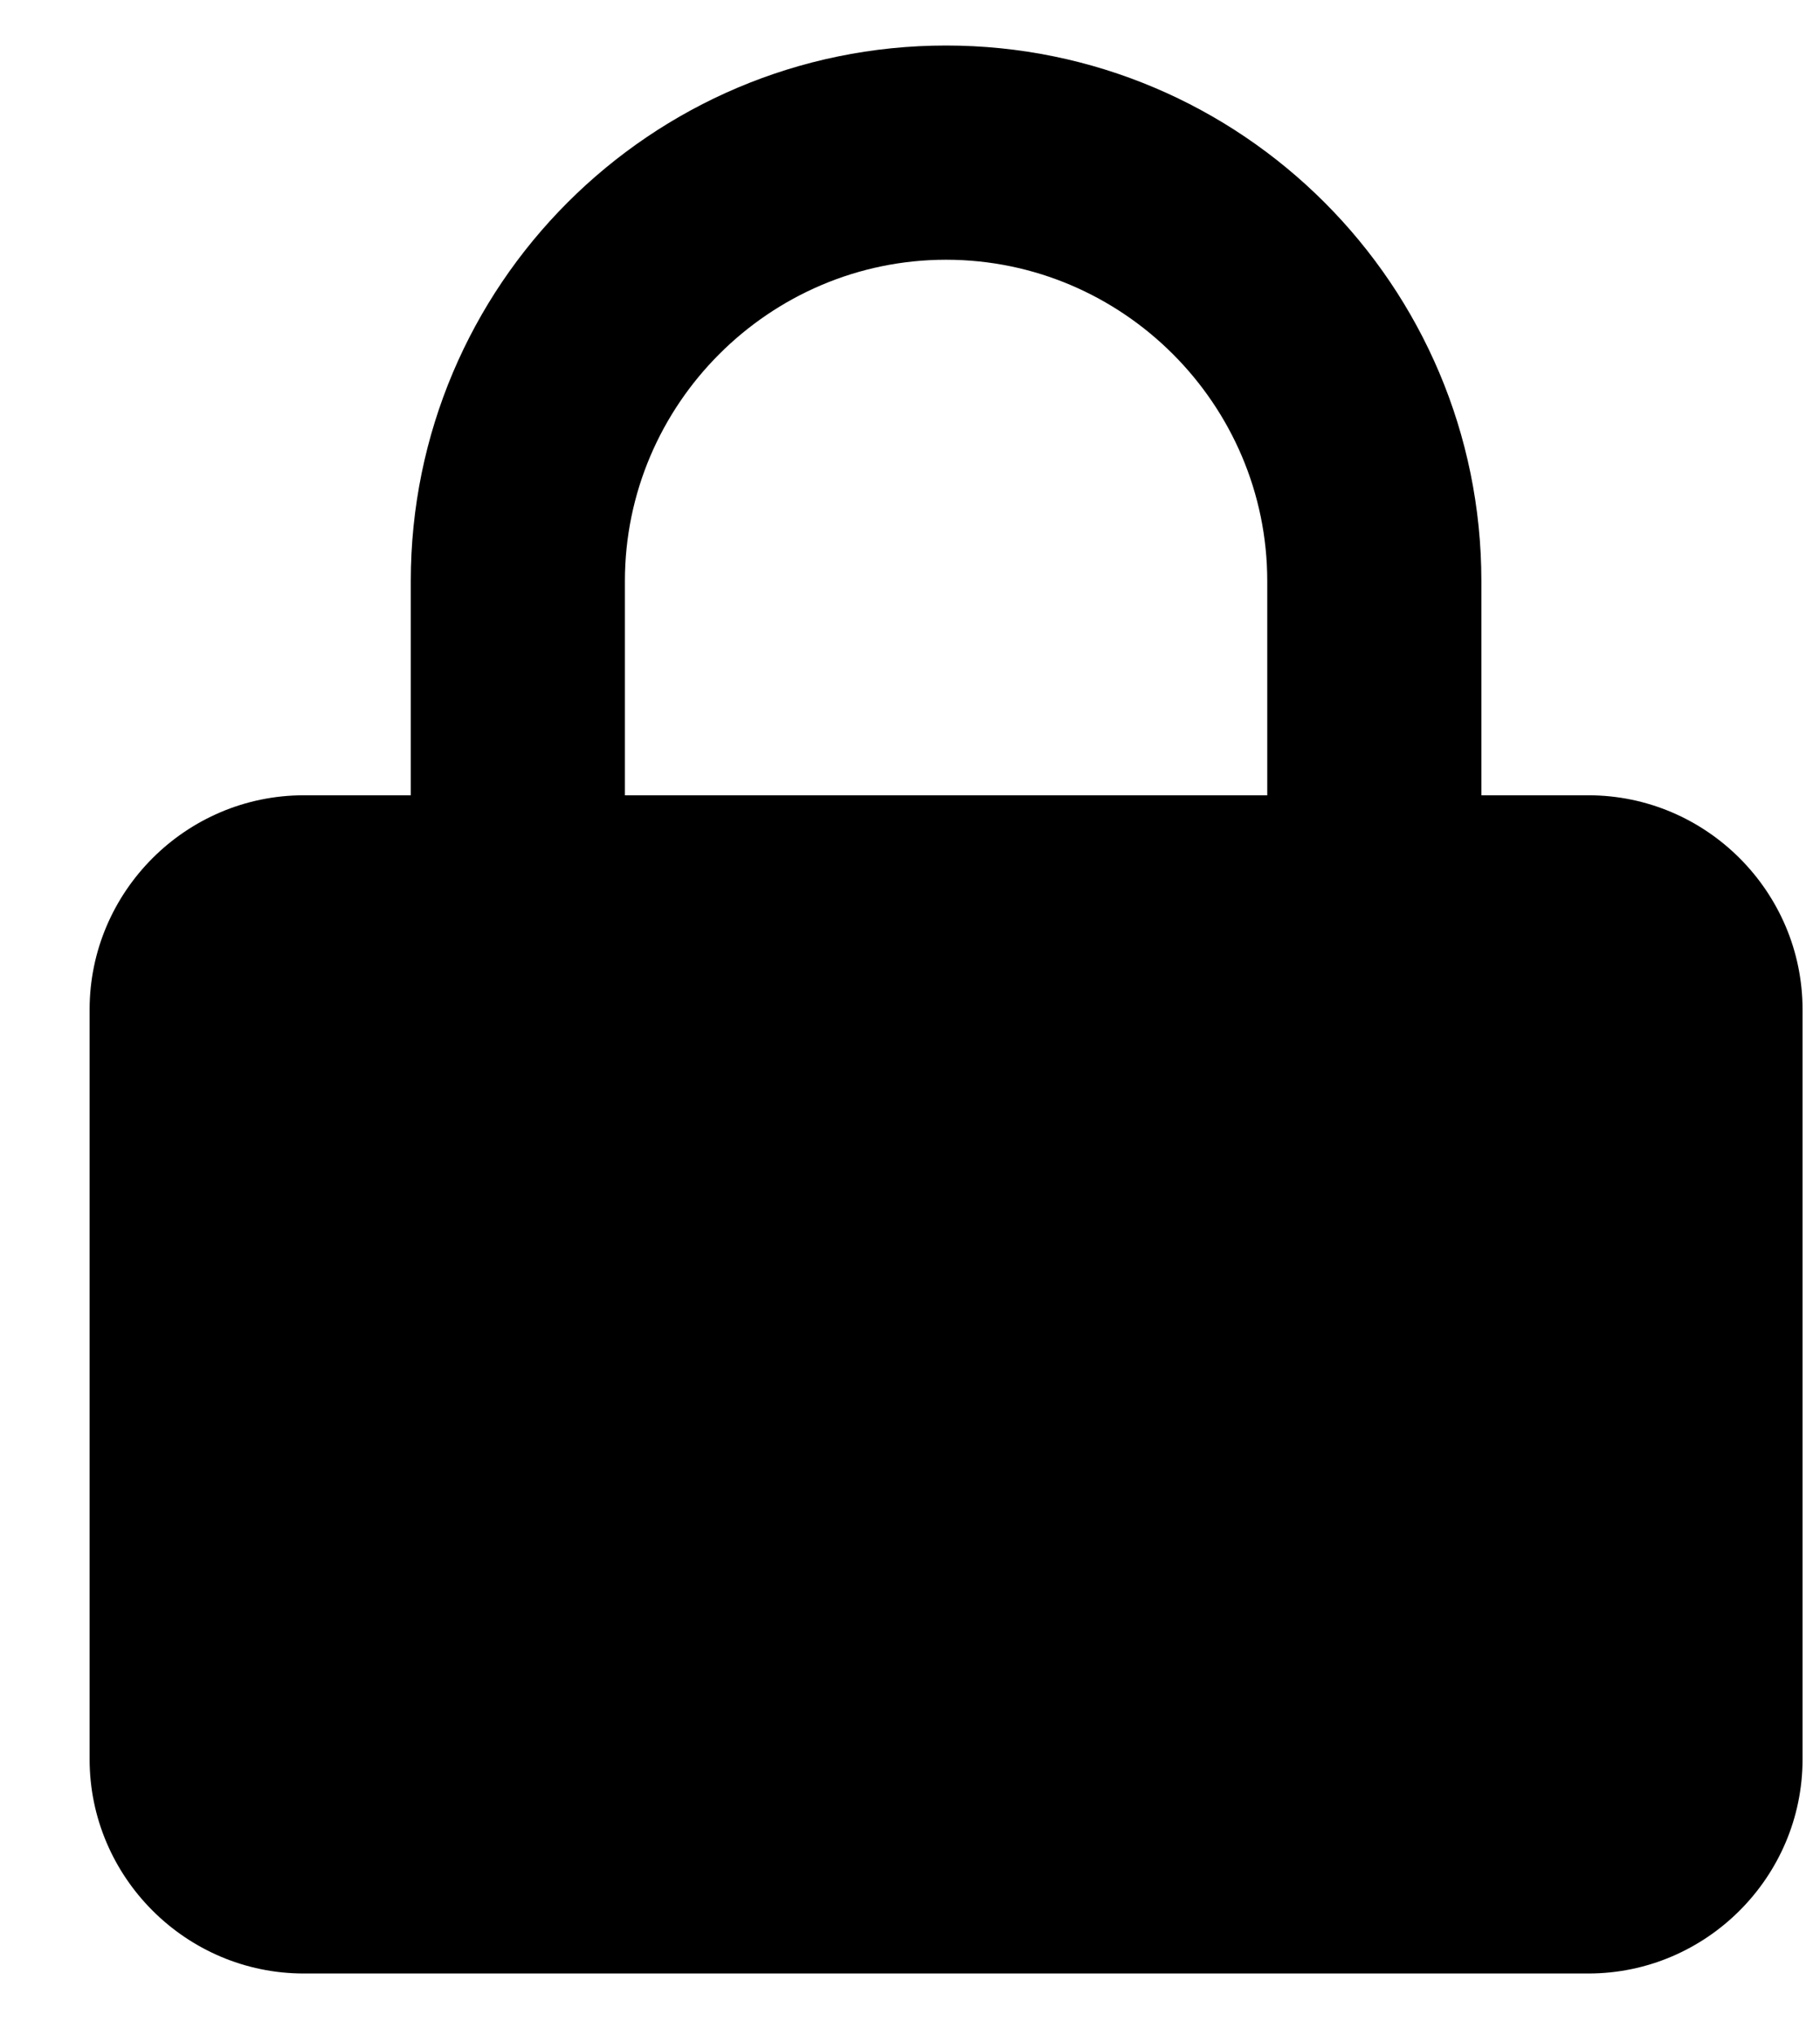 <?xml version="1.0" encoding="UTF-8" standalone="no"?>
<svg width="17px" height="19px" viewBox="0 0 17 19" version="1.1" xmlns="http://www.w3.org/2000/svg" xmlns:xlink="http://www.w3.org/1999/xlink" xmlns:sketch="http://www.bohemiancoding.com/sketch/ns">
    <!-- Generator: Sketch 3.3.2 (12043) - http://www.bohemiancoding.com/sketch -->
    <title>hide</title>
    <desc>Created with Sketch.</desc>
    <defs></defs>
    <g id="Page-1" stroke="none" stroke-width="1" fill-rule="evenodd" sketch:type="MSPage">
        <path d="M14.837,7.425 L13.837,7.425 L13.837,5.425 C13.837,2.665 11.597,0.425 8.837,0.425 C6.077,0.425 3.837,2.665 3.837,5.425 L3.837,7.425 L2.837,7.425 C1.737,7.425 0.837,8.325 0.837,9.425 L0.837,16.425 C0.837,17.525 1.737,18.425 2.837,18.425 L14.837,18.425 C15.937,18.425 16.837,17.525 16.837,16.425 L16.837,9.425 C16.837,8.325 15.937,7.425 14.837,7.425 L14.837,7.425 Z M11.837,7.425 L5.837,7.425 L5.837,5.425 C5.837,3.775 7.187,2.425 8.837,2.425 C10.487,2.425 11.837,3.775 11.837,5.425 L11.837,7.425 L11.837,7.425 Z" id="hide" sketch:type="MSShapeGroup"></path>
    </g>
</svg>
